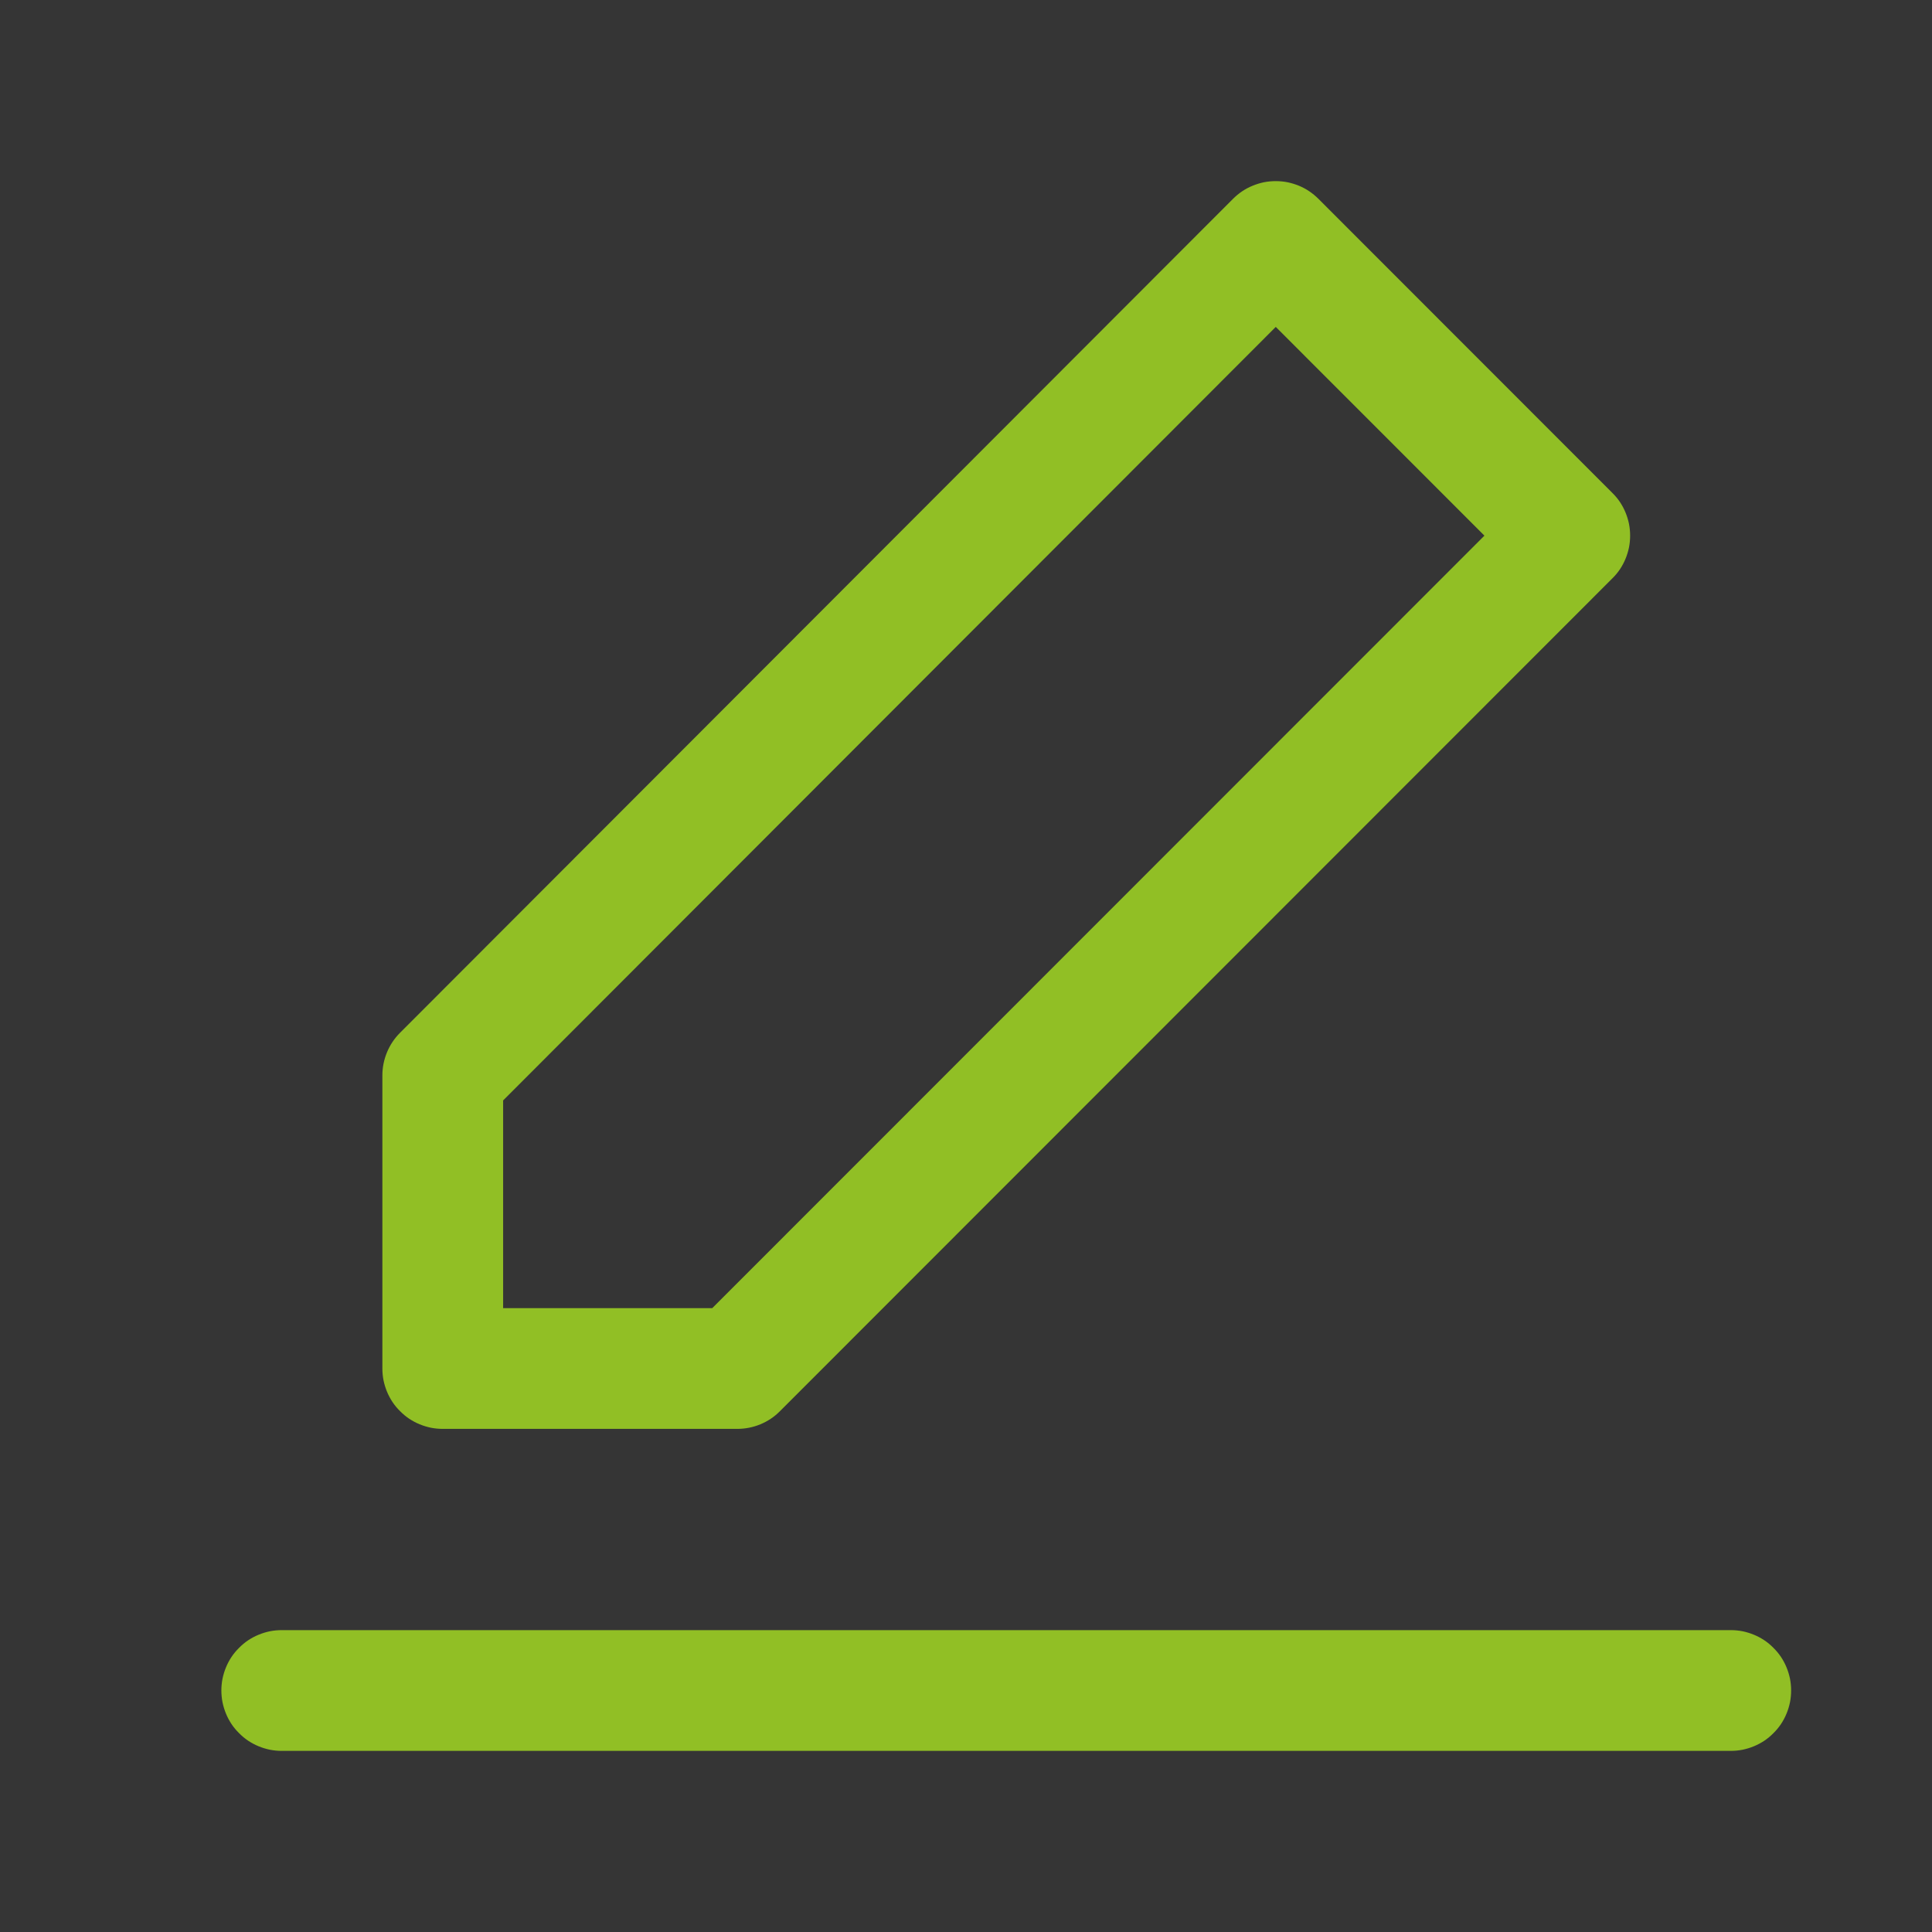 <svg xmlns="http://www.w3.org/2000/svg" xmlns:xlink="http://www.w3.org/1999/xlink" fill="none" version="1.1" width="24" height="24" viewBox="0 0 24 24"><rect x="0" y="0" width="24" height="24" fill="#333333" stroke="none"/><defs><clipPath id="master_svg0_1_834"><rect x="0" y="0" width="24" height="24" rx="0"/></clipPath></defs><g clip-path="url(#master_svg0_1_834)"><g><rect x="0" y="0" width="24" height="24" rx="0" fill="#FFFFFF" fill-opacity="0.01"/></g><g><path d="M3.5,21.75L21.5,21.75Q21.574,21.75,21.646,21.736Q21.719,21.721,21.787,21.693Q21.855,21.665,21.917,21.624Q21.978,21.583,22.03,21.53Q22.083,21.478,22.124,21.417Q22.165,21.355,22.193,21.287Q22.221,21.219,22.236,21.146Q22.25,21.074,22.25,21Q22.25,20.926,22.236,20.854Q22.221,20.781,22.193,20.713Q22.165,20.645,22.124,20.583Q22.083,20.522,22.03,20.47Q21.978,20.417,21.917,20.376Q21.855,20.335,21.787,20.307Q21.719,20.279,21.646,20.264Q21.574,20.25,21.5,20.25L3.5,20.25Q3.426,20.25,3.354,20.264Q3.281,20.279,3.213,20.307Q3.145,20.335,3.083,20.376Q3.022,20.417,2.97,20.47Q2.917,20.522,2.876,20.583Q2.835,20.645,2.807,20.713Q2.779,20.781,2.764,20.854Q2.75,20.926,2.75,21Q2.75,21.074,2.764,21.146Q2.779,21.219,2.807,21.287Q2.835,21.355,2.876,21.417Q2.917,21.478,2.97,21.53Q3.022,21.583,3.083,21.624Q3.145,21.665,3.213,21.693Q3.281,21.721,3.354,21.736Q3.426,21.75,3.5,21.75Z" fill-rule="evenodd" fill="#91BF25" fill-opacity="1"/></g><g><path d="M15.317,2.47L15.317,2.47L4.969,12.83Q4.864,12.935,4.807,13.073Q4.75,13.211,4.75,13.36L4.75,17Q4.75,17.074,4.764,17.146Q4.779,17.219,4.807,17.287Q4.835,17.355,4.876,17.417Q4.917,17.478,4.97,17.53Q5.022,17.583,5.083,17.624Q5.145,17.665,5.213,17.693Q5.281,17.721,5.354,17.736Q5.426,17.75,5.5,17.75L9.159,17.75Q9.308,17.75,9.446,17.693Q9.584,17.636,9.689,17.53L20.03,7.184Q20.083,7.132,20.124,7.071Q20.165,7.009,20.193,6.941Q20.221,6.873,20.236,6.8Q20.25,6.728,20.25,6.654Q20.25,6.58,20.236,6.508Q20.221,6.435,20.193,6.367Q20.165,6.299,20.124,6.237Q20.083,6.176,20.03,6.124L16.378,2.47Q16.326,2.418,16.264,2.376Q16.203,2.335,16.135,2.307Q16.066,2.279,15.994,2.264Q15.922,2.25,15.848,2.25Q15.774,2.25,15.701,2.264Q15.629,2.279,15.561,2.307Q15.492,2.335,15.431,2.376Q15.37,2.417,15.317,2.47ZM15.848,4.061L6.25,13.67L6.25,16.25L8.848,16.25L18.44,6.654L15.848,4.061Z" fill-rule="evenodd" fill="#91BF25" fill-opacity="1"/></g></g></svg>